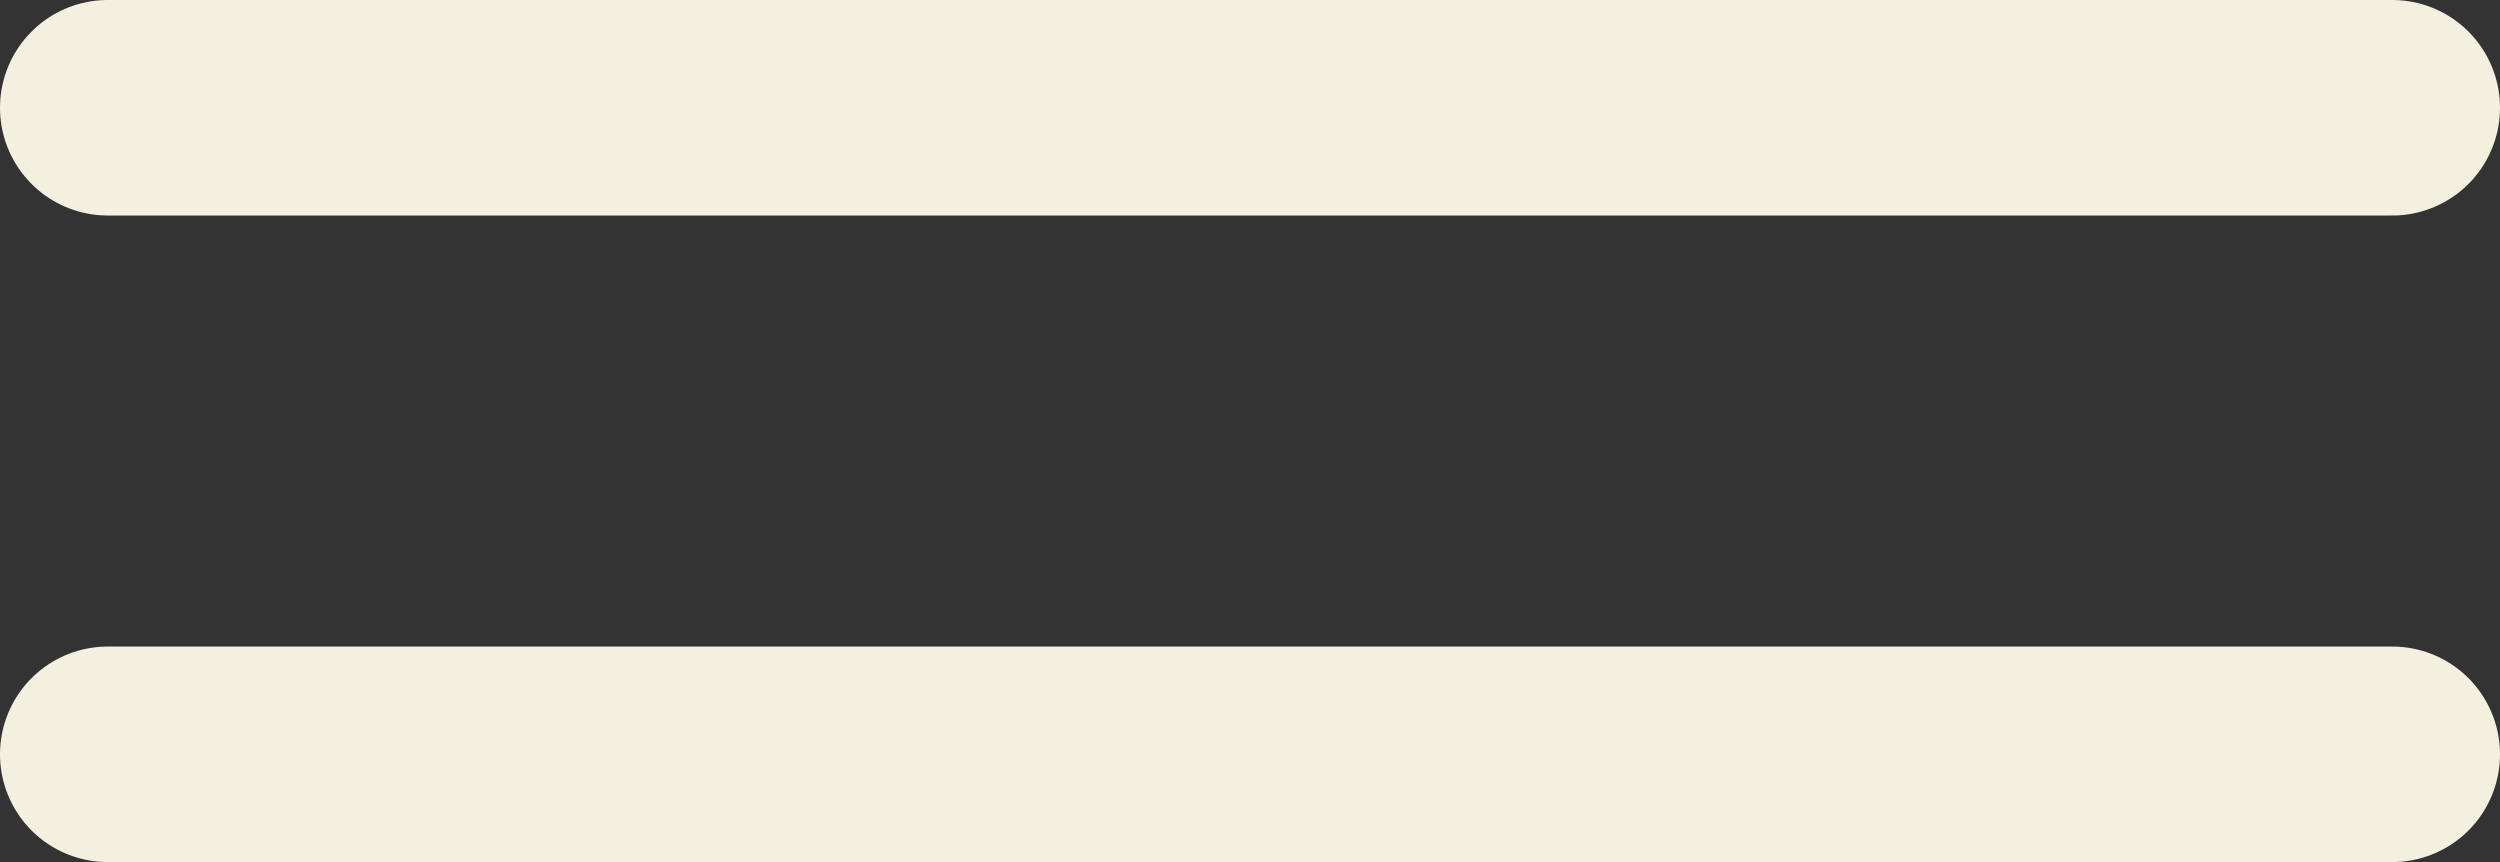 <svg width="116" height="40" viewBox="0 0 116 40" fill="none" xmlns="http://www.w3.org/2000/svg">
<rect x="0" y="0" width="116" height="40" fill="#333333" stroke="none"/>
<line x1="5" y1="5" x2="111" y2="5" stroke="#F4F0E0" stroke-width="10" stroke-linecap="round"/>
<line x1="5" y1="35" x2="111" y2="35" stroke="#F4F0E0" stroke-width="10" stroke-linecap="round"/>
</svg>
